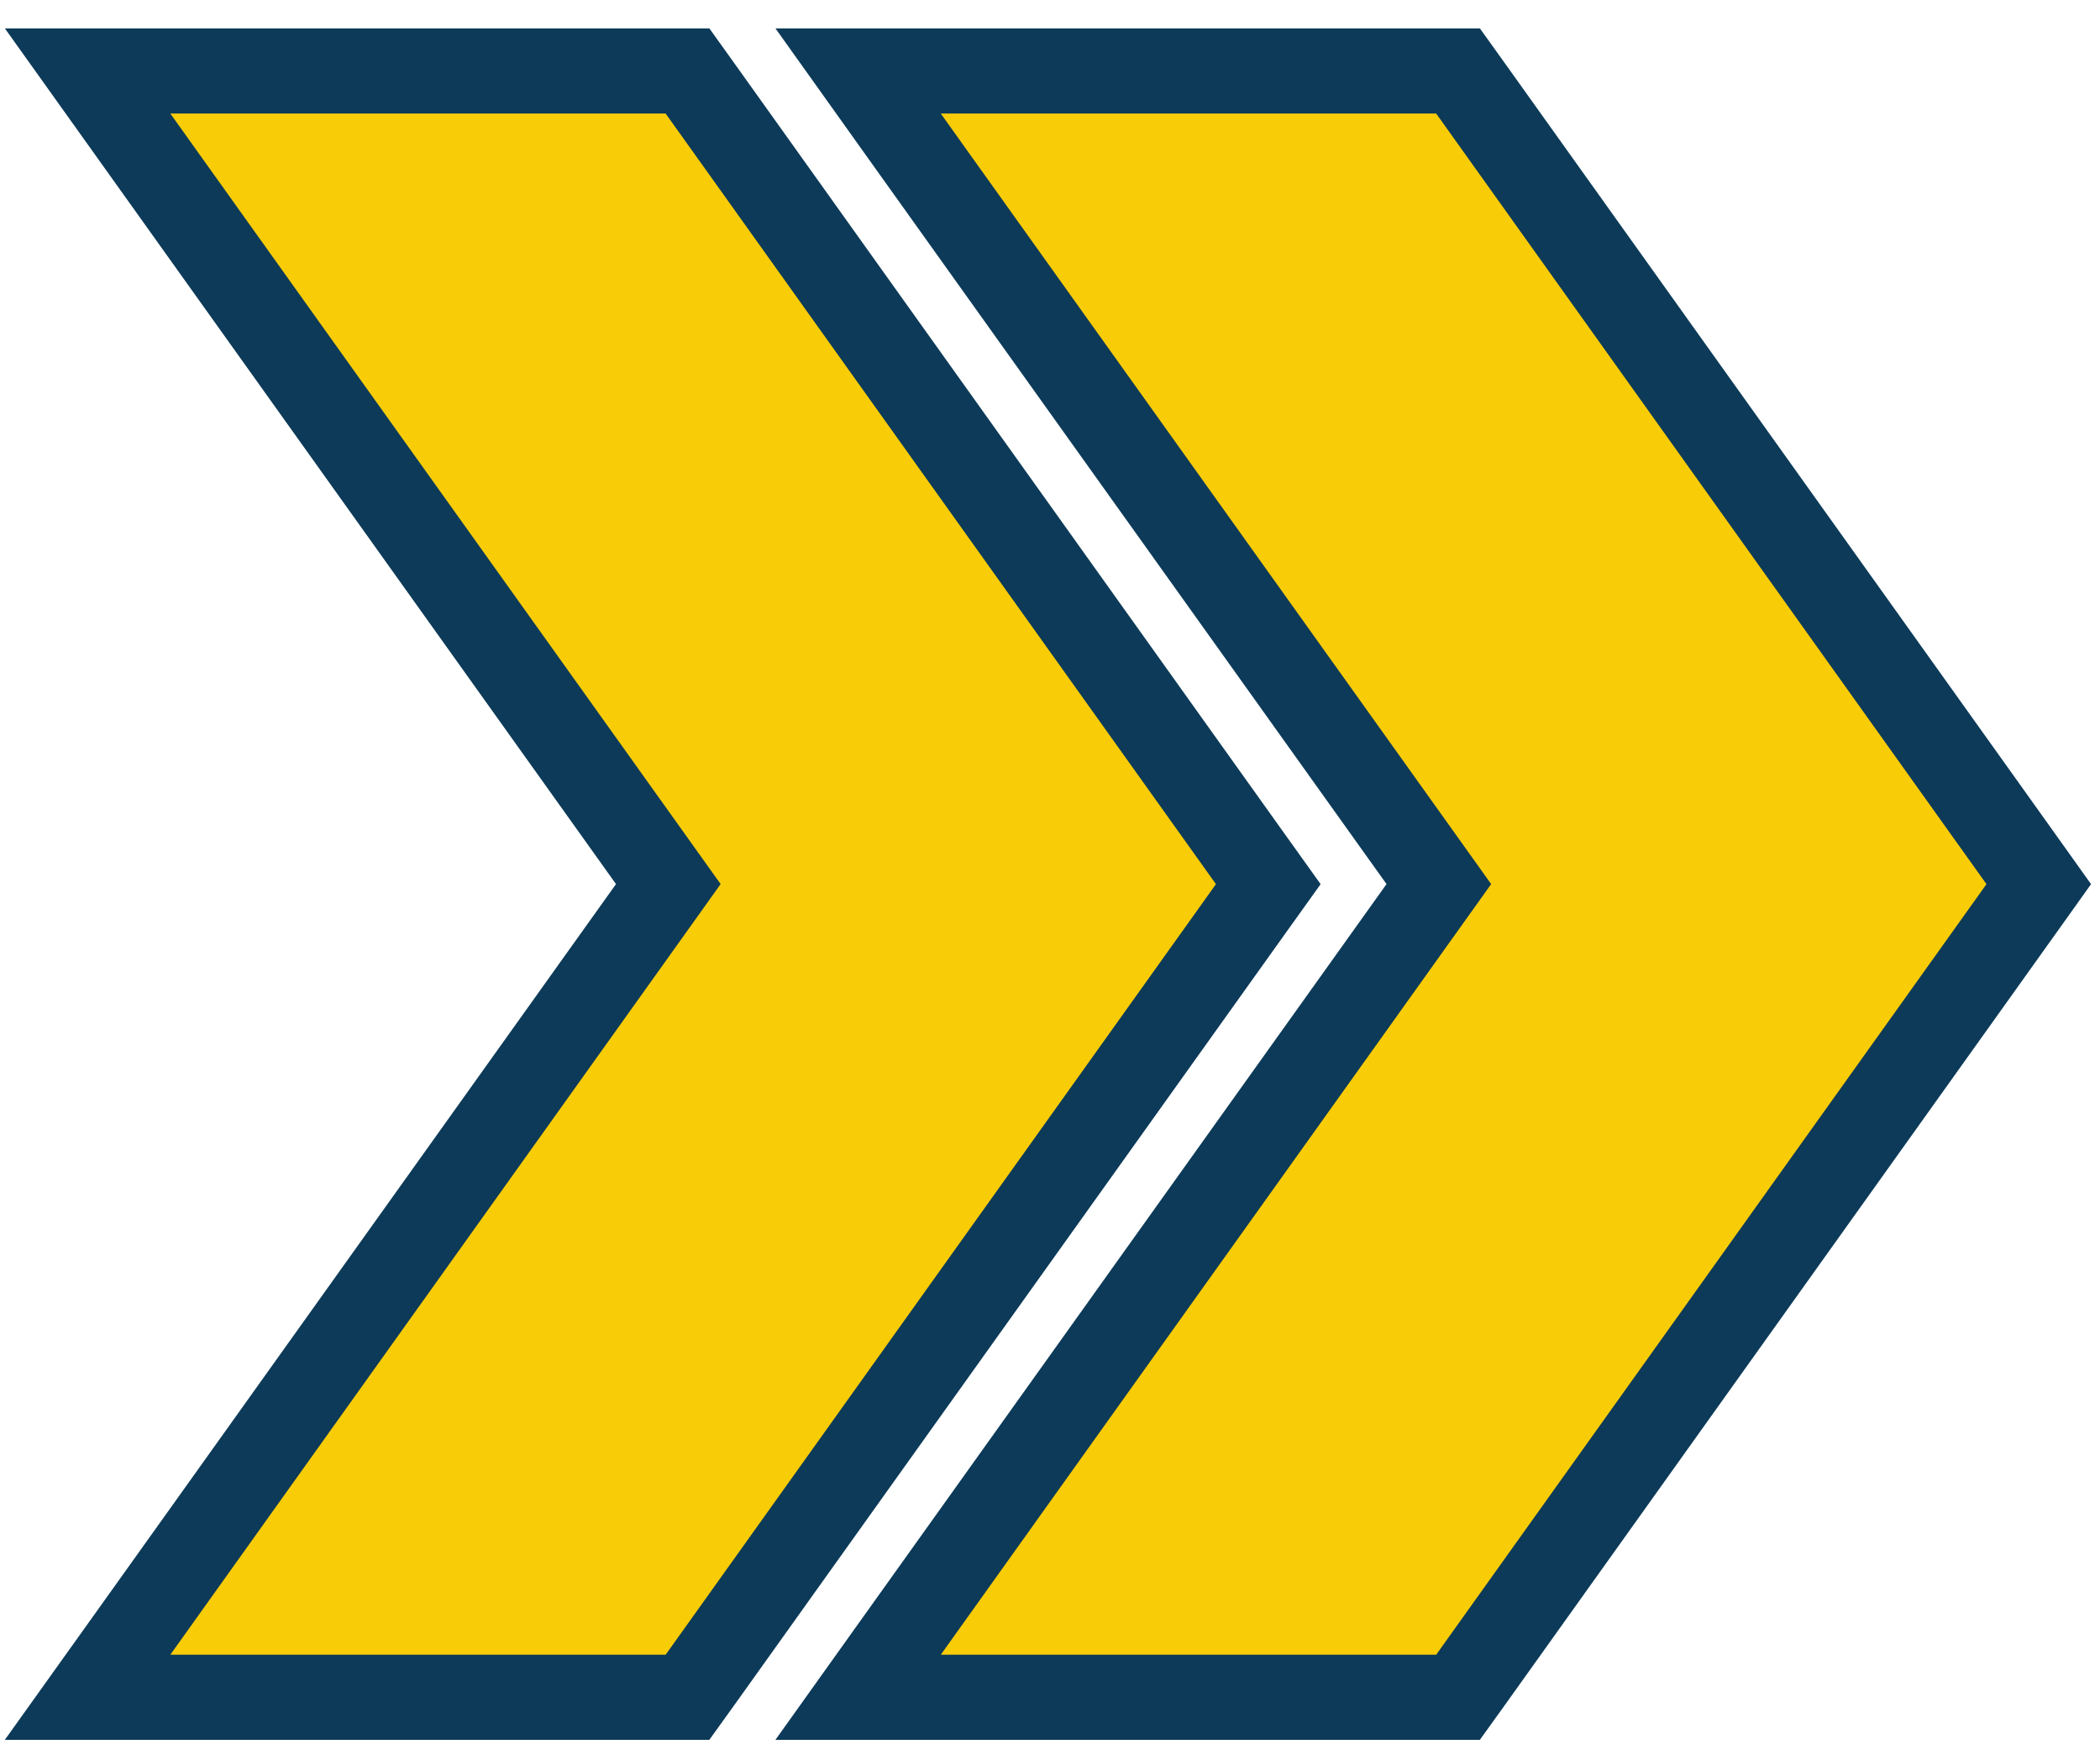 <svg width="37" height="31" viewBox="0 0 37 31" fill="none" xmlns="http://www.w3.org/2000/svg">
<path d="M25.689 1.25L25.914 1.564L35.61 15.14L35.921 15.576L35.61 16.012L25.914 29.588L25.689 29.901H15.119L15.965 28.716L25.351 15.575L15.965 2.436L15.119 1.25H25.689Z" fill="#F9CC08" stroke="#0C3A58" stroke-width="1.5"/>
<path d="M12.113 1.25L12.338 1.564L22.034 15.14L22.346 15.576L22.034 16.012L12.338 29.588L12.113 29.901H1.543L2.39 28.716L11.775 15.575L2.39 2.436L1.543 1.25H12.113Z" fill="#F9CC08" stroke="#0C3A58" stroke-width="1.5"/>
</svg>
